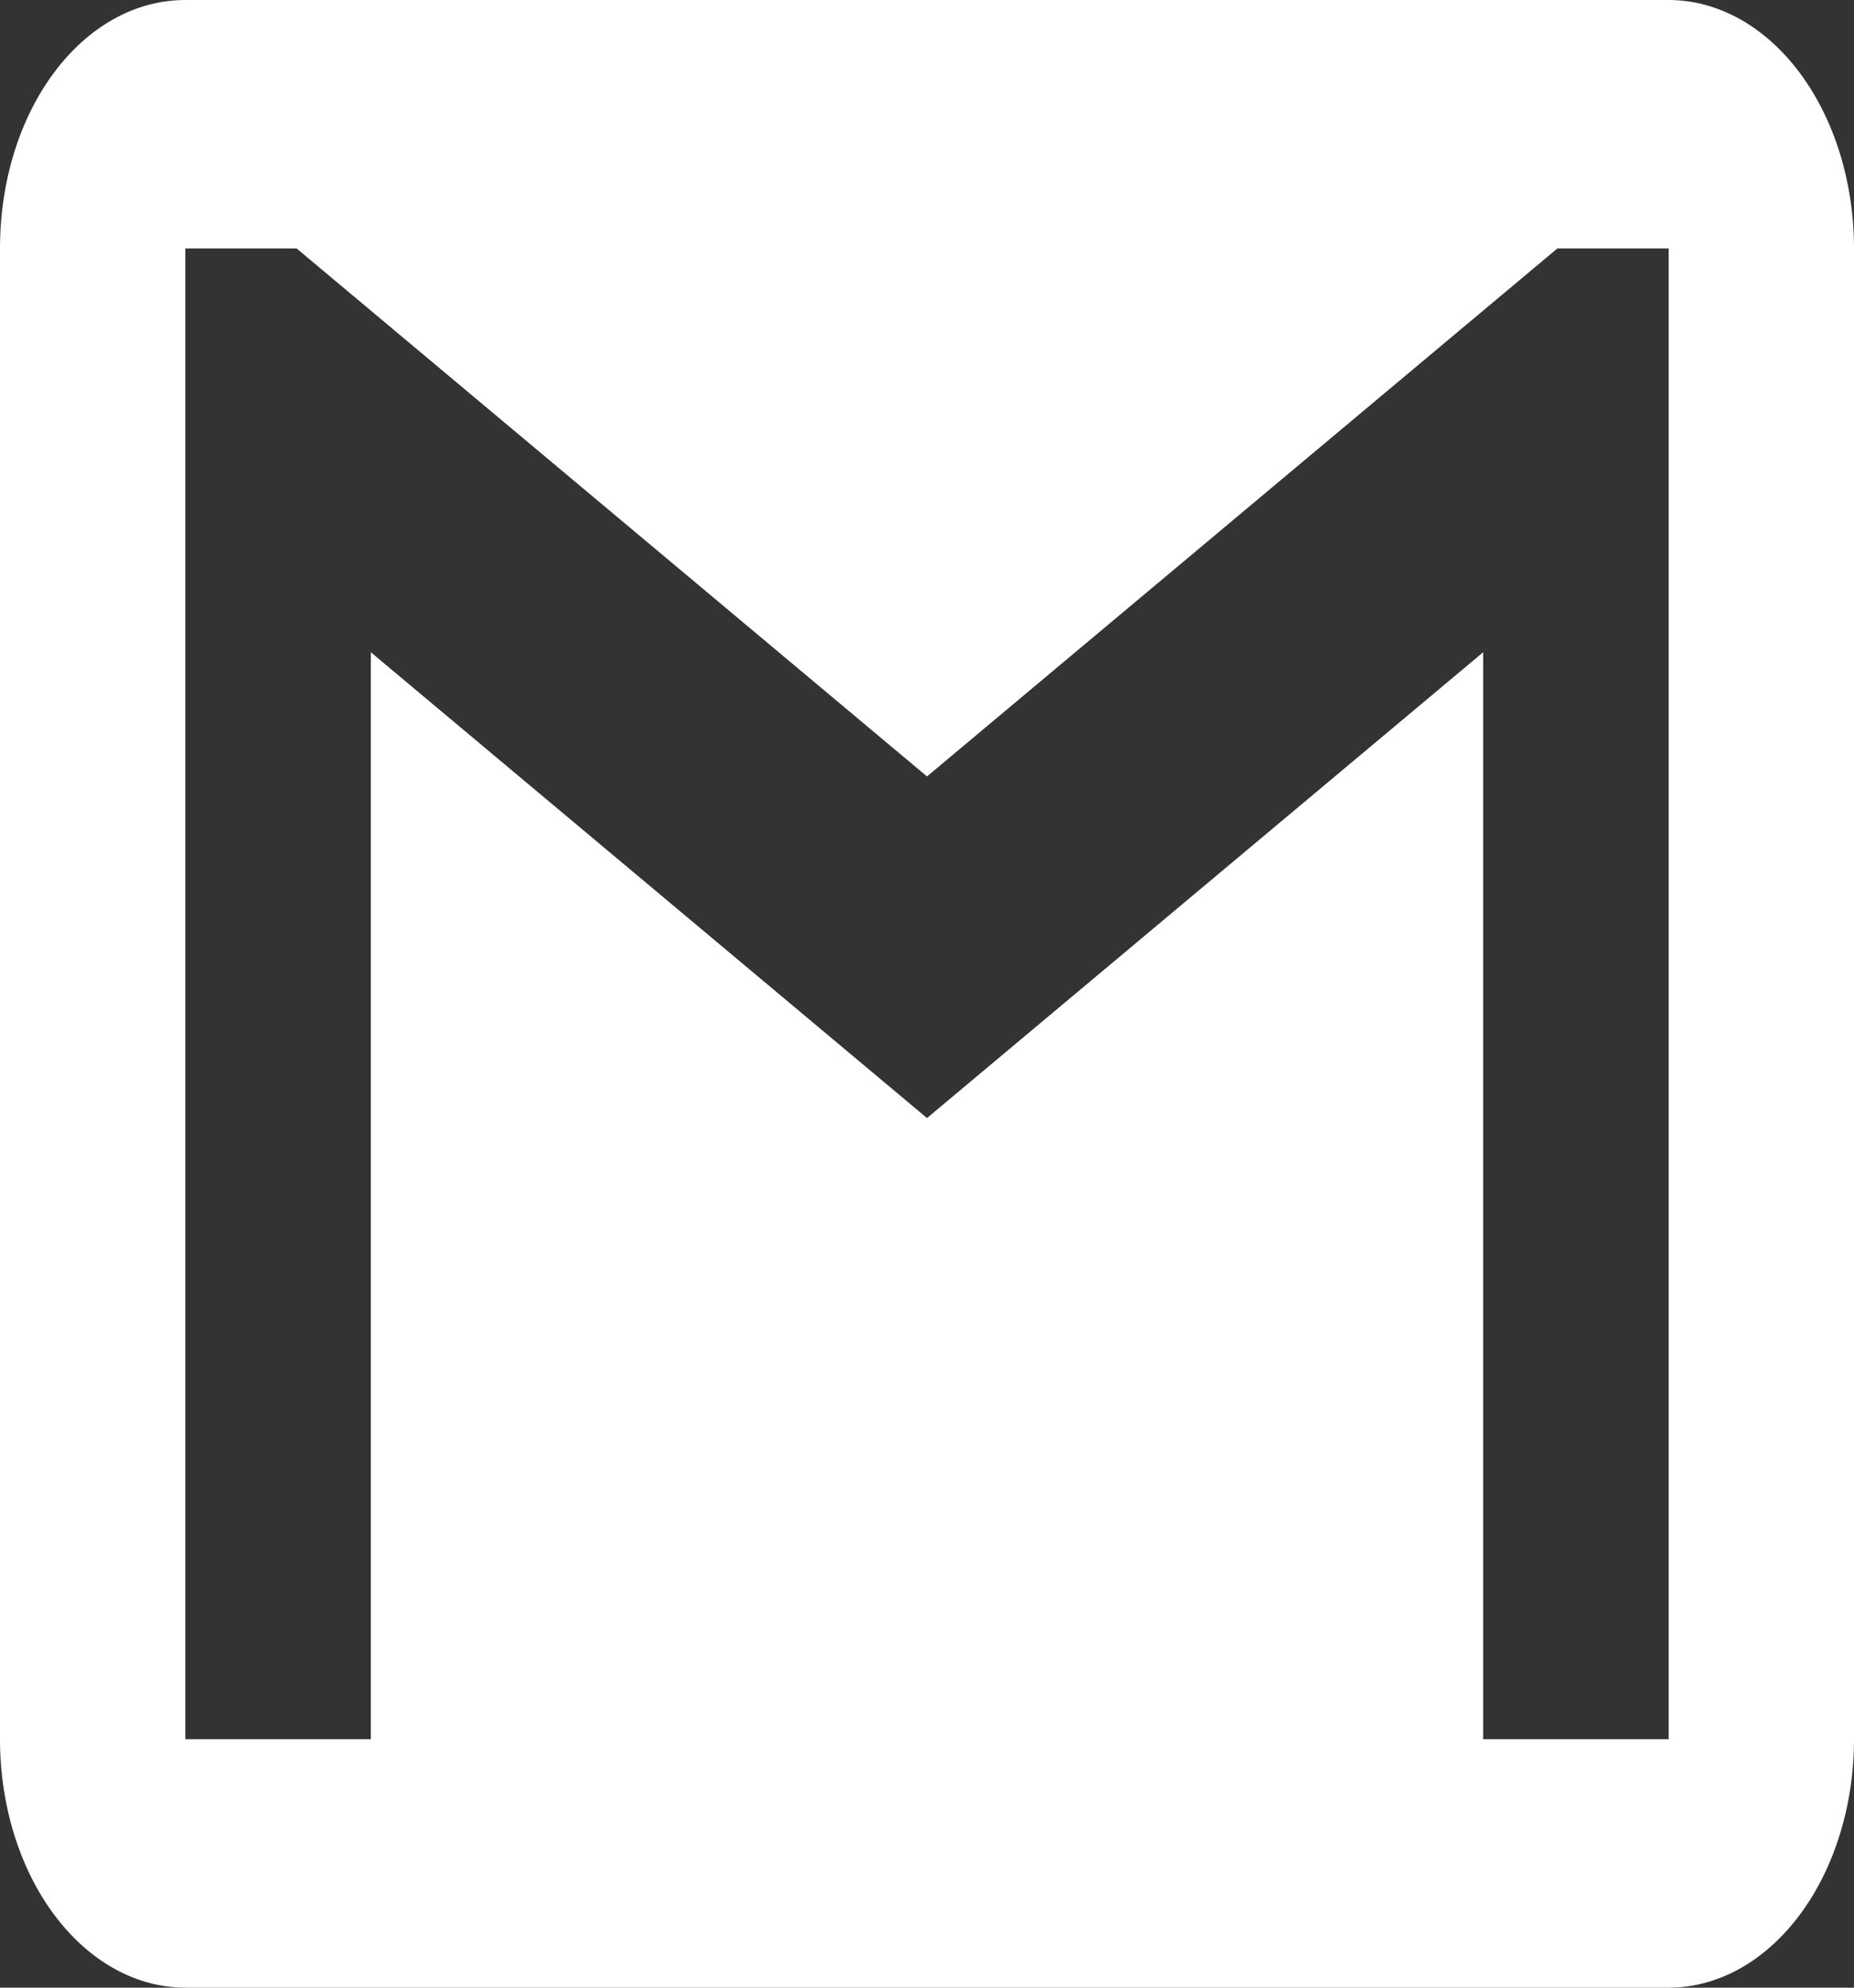 <svg width="42" height="45" viewBox="0 0 42 45" fill="none" xmlns="http://www.w3.org/2000/svg">
<rect x="0" y="0" width="42" height="45" fill="#333333" stroke="none"/>
<path d="M37.8 39.375H33.6V14.766L21 25.312L8.4 14.766V39.375H4.2V5.625H6.72L21 17.578L35.28 5.625H37.8M37.8 0H4.2C1.869 0 0 2.503 0 5.625V39.375C0 40.867 0.442 42.298 1.23 43.352C2.018 44.407 3.086 45 4.2 45H37.8C38.914 45 39.982 44.407 40.77 43.352C41.557 42.298 42 40.867 42 39.375V5.625C42 4.133 41.557 2.702 40.77 1.648C39.982 0.593 38.914 0 37.8 0Z" fill="white"/>
</svg>
